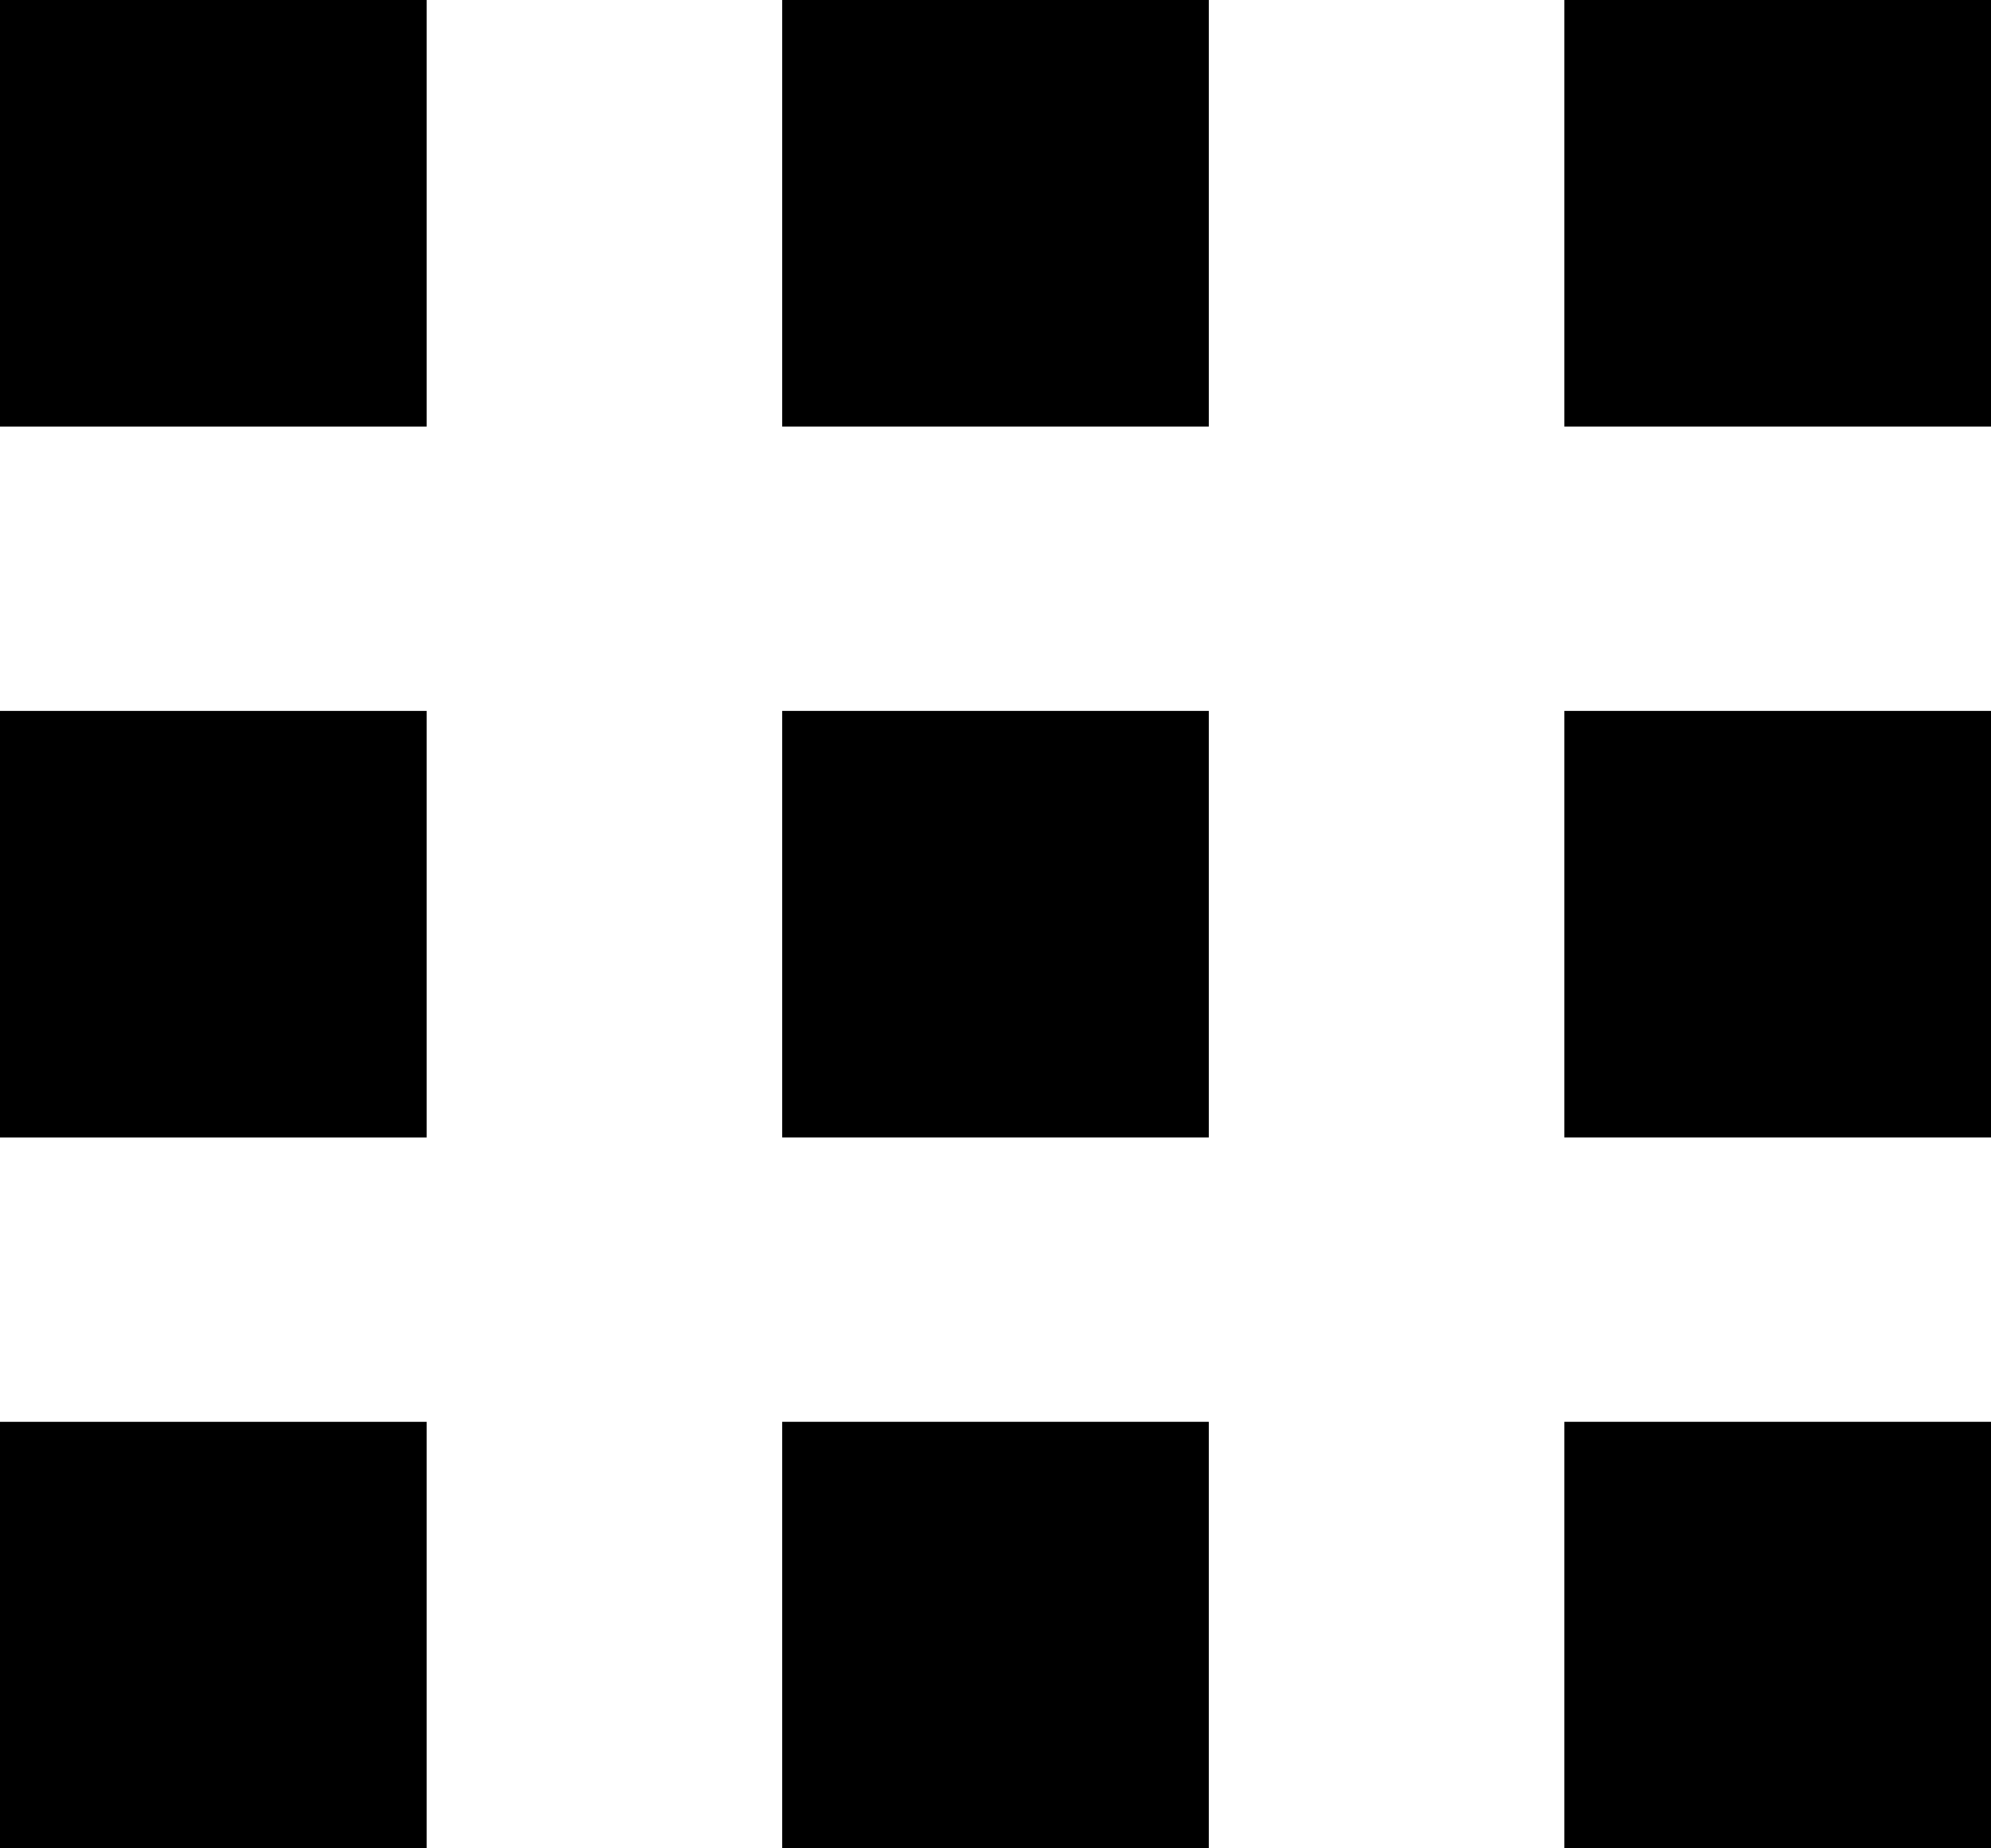 <svg width="28" height="26" viewBox="0 0 28 26" xmlns="http://www.w3.org/2000/svg"><g fill-rule="evenodd"><path d="M0 0h6v6H0zm0 10h6v6H0zm0 10h6v6H0z"/><path d="M11 0h6v6h-6zm0 10h6v6h-6zm0 10h6v6h-6z"/><g><path d="M22 0h6v6h-6zm0 10h6v6h-6zm0 10h6v6h-6z"/></g></g></svg>